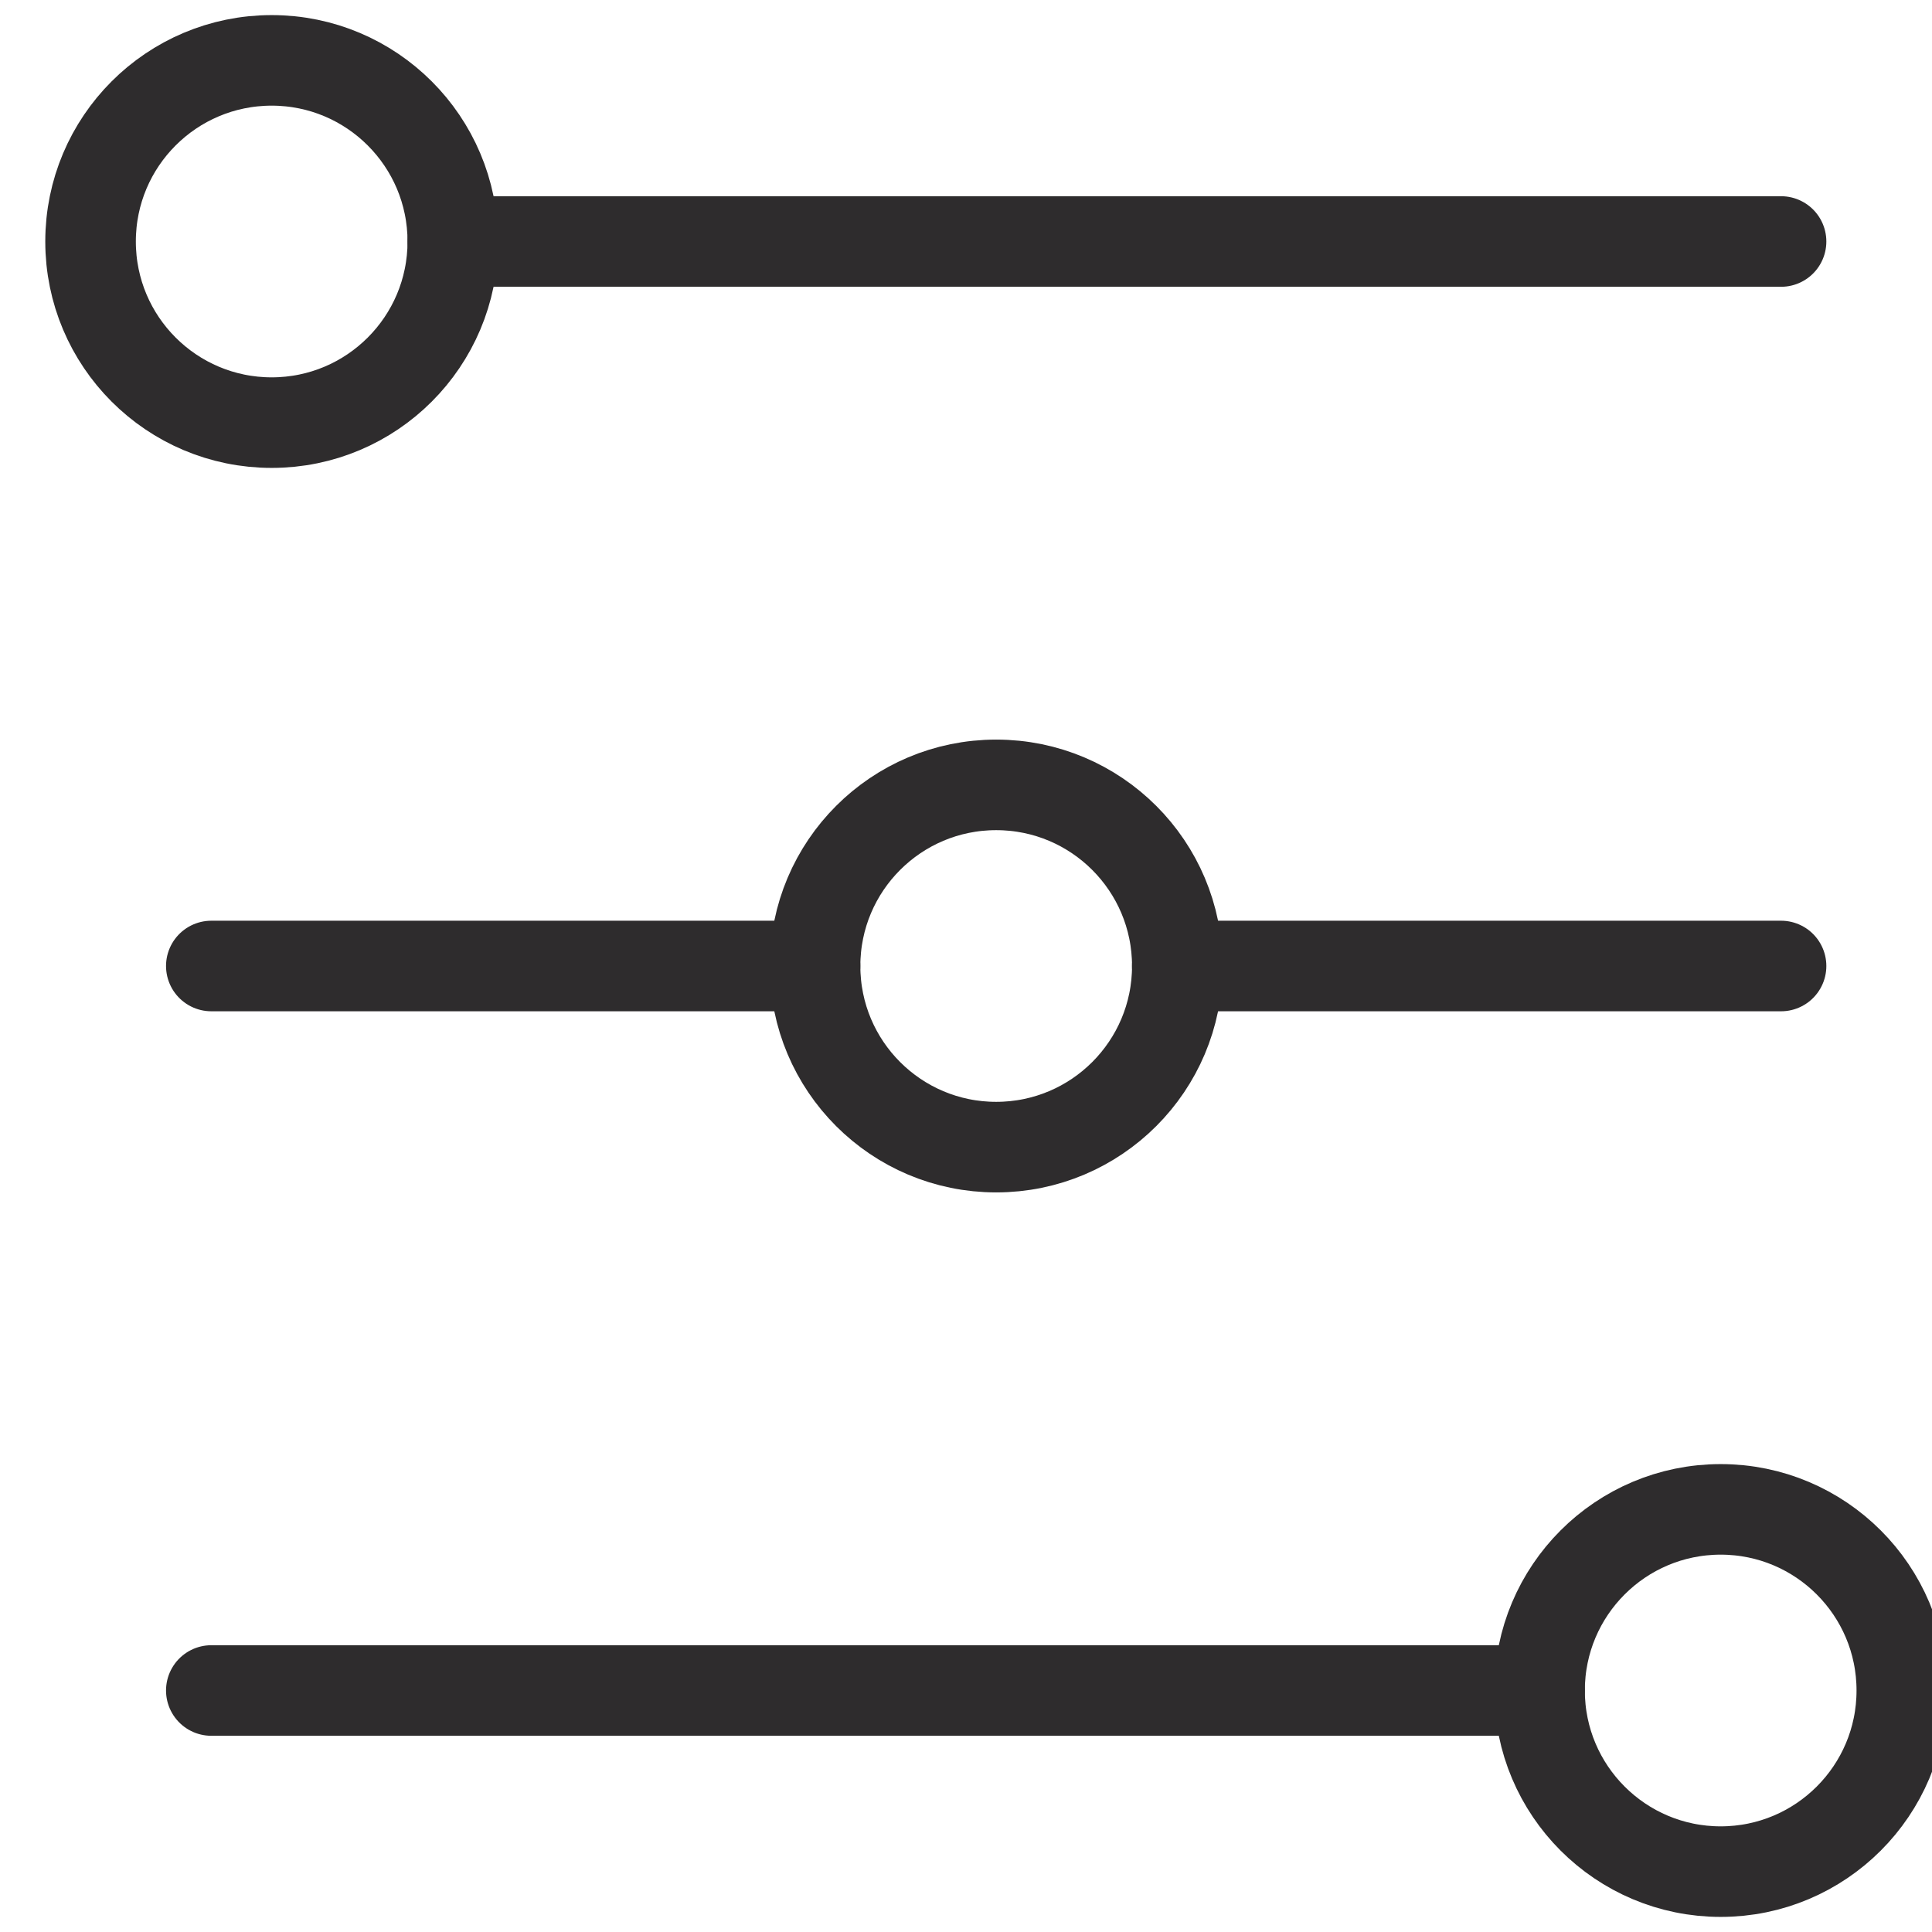 <svg xmlns="http://www.w3.org/2000/svg" viewBox="0 0 64 64" aria-labelledby="title"
aria-describedby="desc" role="img" xmlns:xlink="http://www.w3.org/1999/xlink">
  <title>Sliders</title>
  <desc>A line styled icon from Orion Icon Library.</desc>
  <path data-name="layer2"
  fill="none" stroke="#2e2c2d" stroke-miterlimit="10" stroke-width="3" d="M59 8H15m11.999 24H7m52 0H38.999M51 56H7"
  stroke-linejoin="round" stroke-linecap="round"></path>
  <circle data-name="layer1" cx="9" cy="8" r="6" fill="none" stroke="#2e2c2d"
  stroke-miterlimit="10" stroke-width="3" stroke-linejoin="round" stroke-linecap="round"></circle>
  <circle data-name="layer1" cx="57" cy="56" r="6" fill="none"
  stroke="#2e2c2d" stroke-miterlimit="10" stroke-width="3" stroke-linejoin="round"
  stroke-linecap="round"></circle>
  <circle data-name="layer1" cx="33" cy="32" r="6" fill="none"
  stroke="#2e2c2d" stroke-miterlimit="10" stroke-width="3" stroke-linejoin="round"
  stroke-linecap="round"></circle>
</svg>